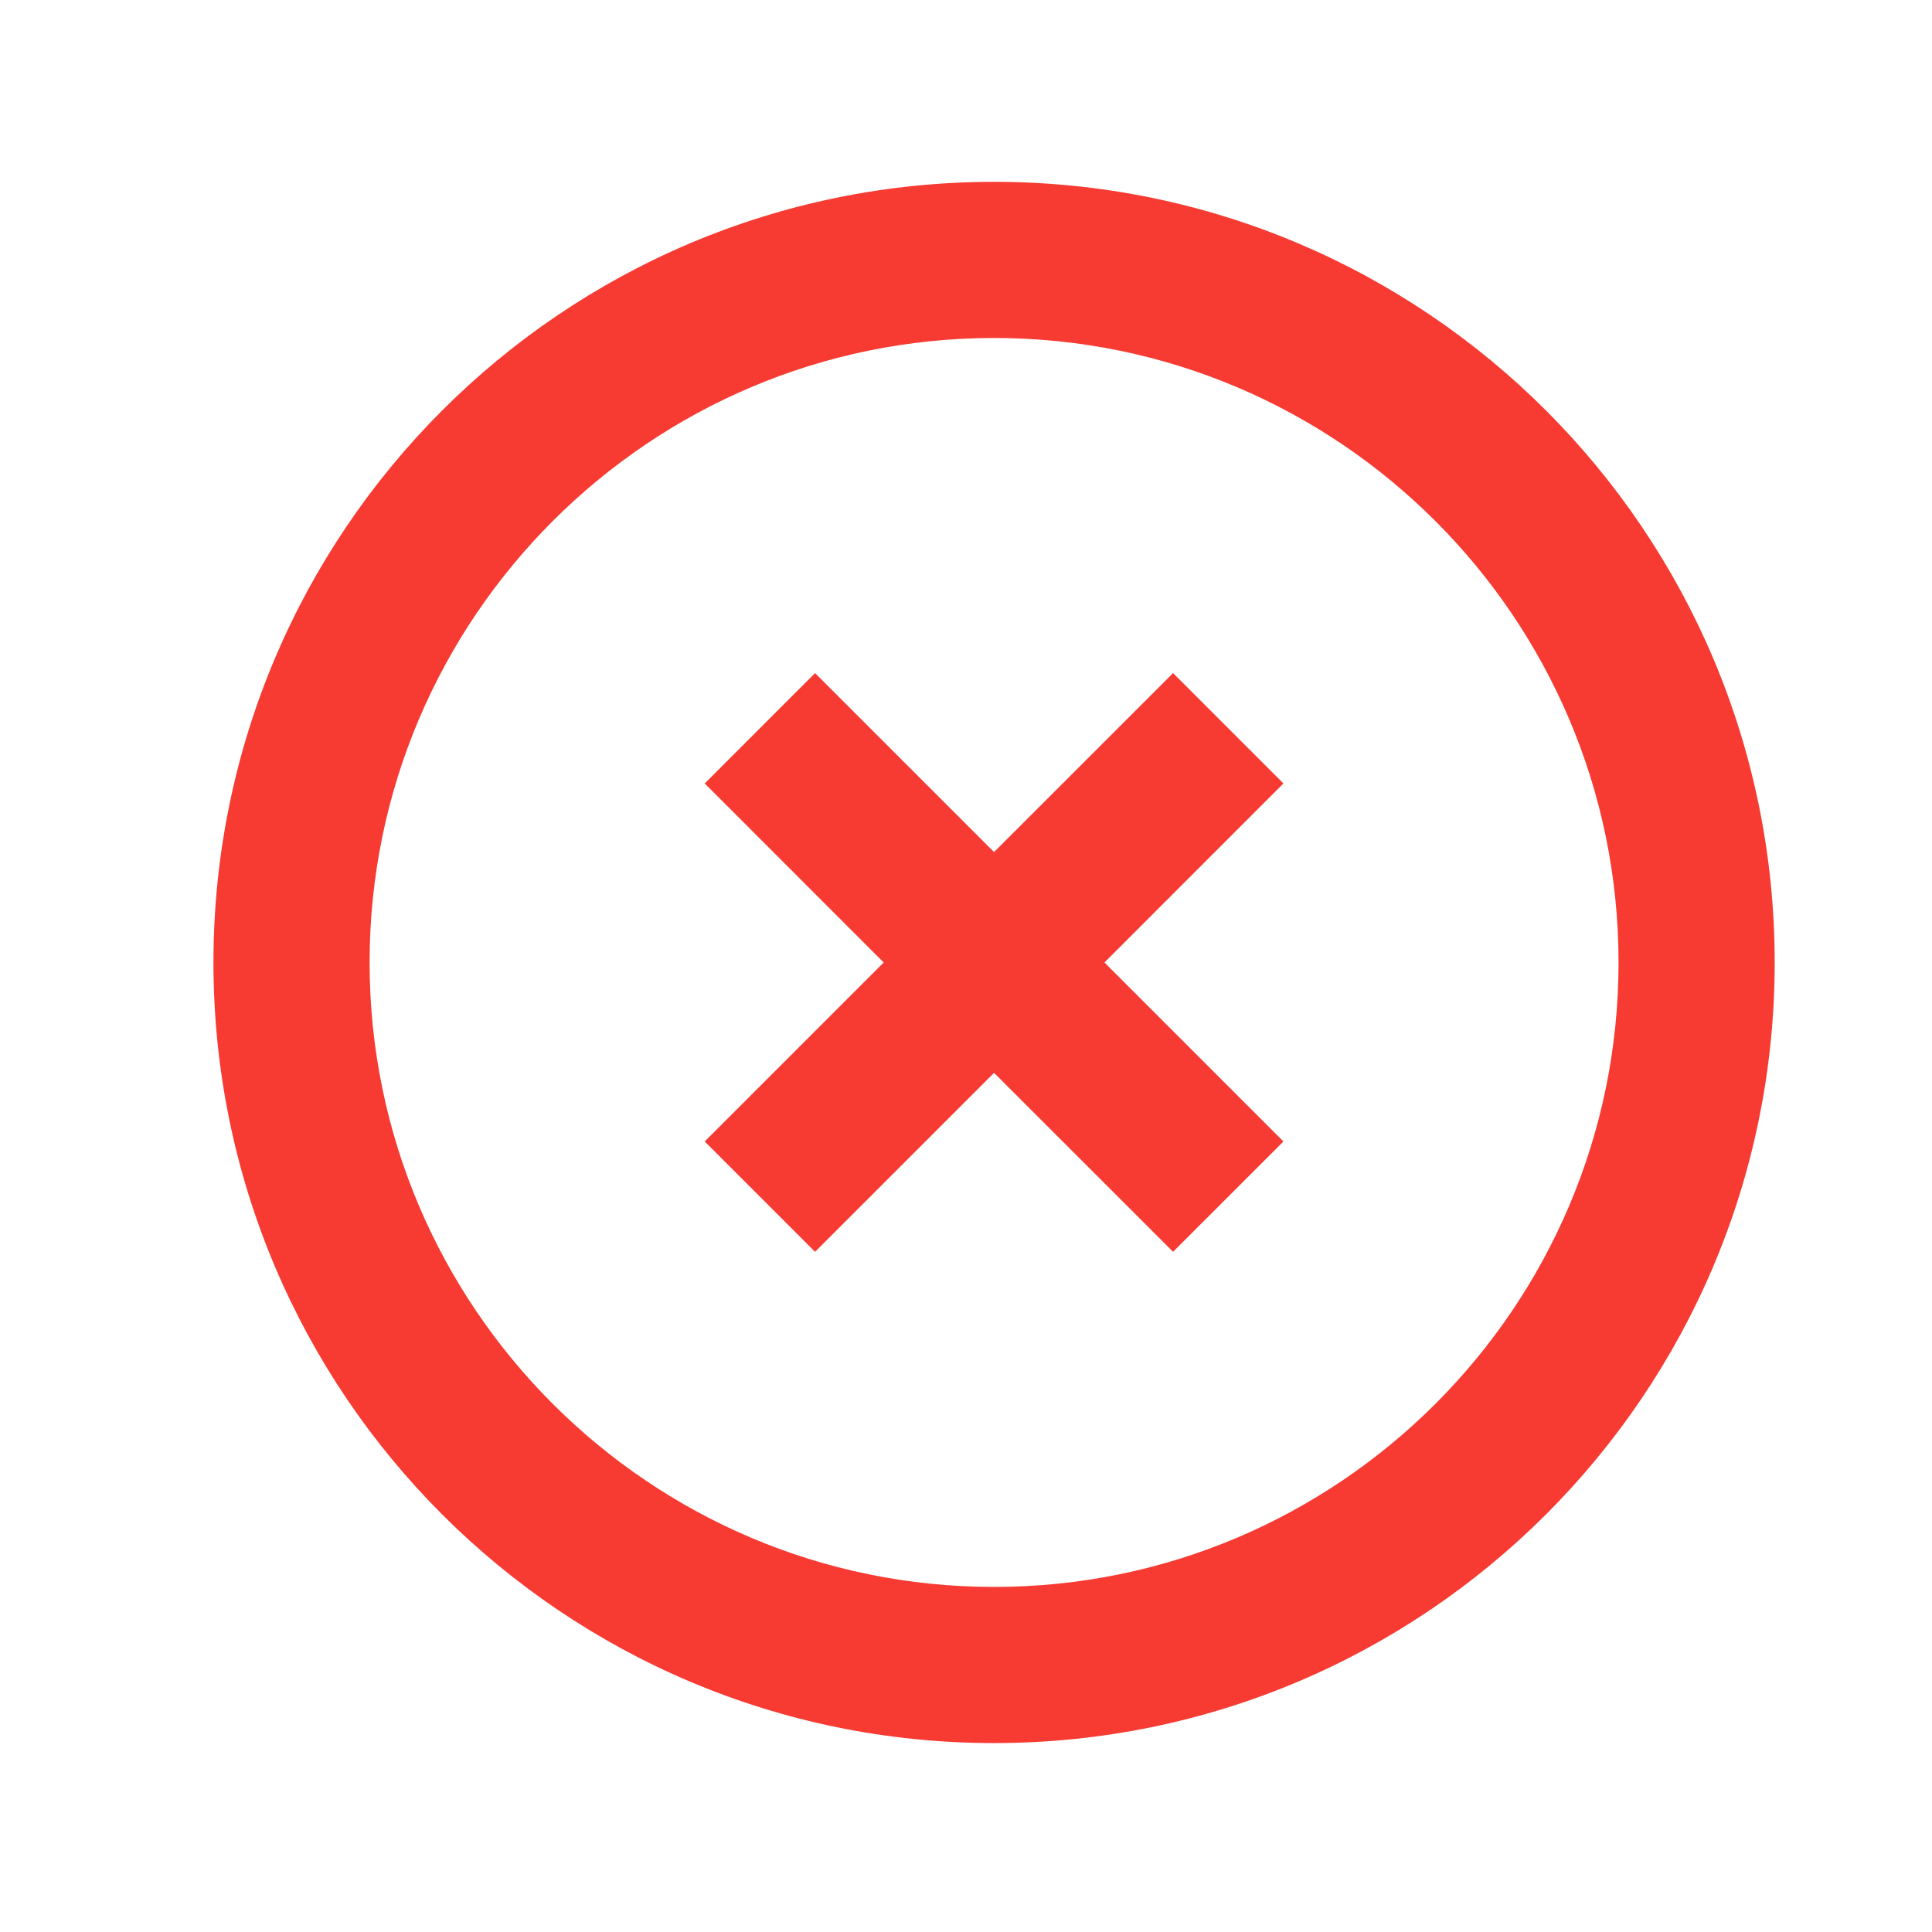 <svg width="33" height="33" viewBox="0 0 33 33" fill="none" xmlns="http://www.w3.org/2000/svg">
<path fill-rule="evenodd" clip-rule="evenodd" d="M16.979 3.106C24.342 3.106 30.313 9.077 30.313 16.44C30.313 23.802 24.342 29.773 16.979 29.773C9.617 29.773 3.646 23.802 3.646 16.44C3.646 9.077 9.617 3.106 16.979 3.106ZM16.979 5.773C11.098 5.773 6.313 10.558 6.313 16.44C6.313 22.321 11.098 27.106 16.979 27.106C22.861 27.106 27.646 22.321 27.646 16.44C27.646 10.558 22.861 5.773 16.979 5.773ZM20.037 11.497L21.922 13.382L18.865 16.44L21.922 19.497L20.037 21.382L16.979 18.325L13.922 21.382L12.037 19.497L15.094 16.44L12.037 13.382L13.922 11.497L16.979 14.554L20.037 11.497Z" fill="#F73A32"/>
</svg>
